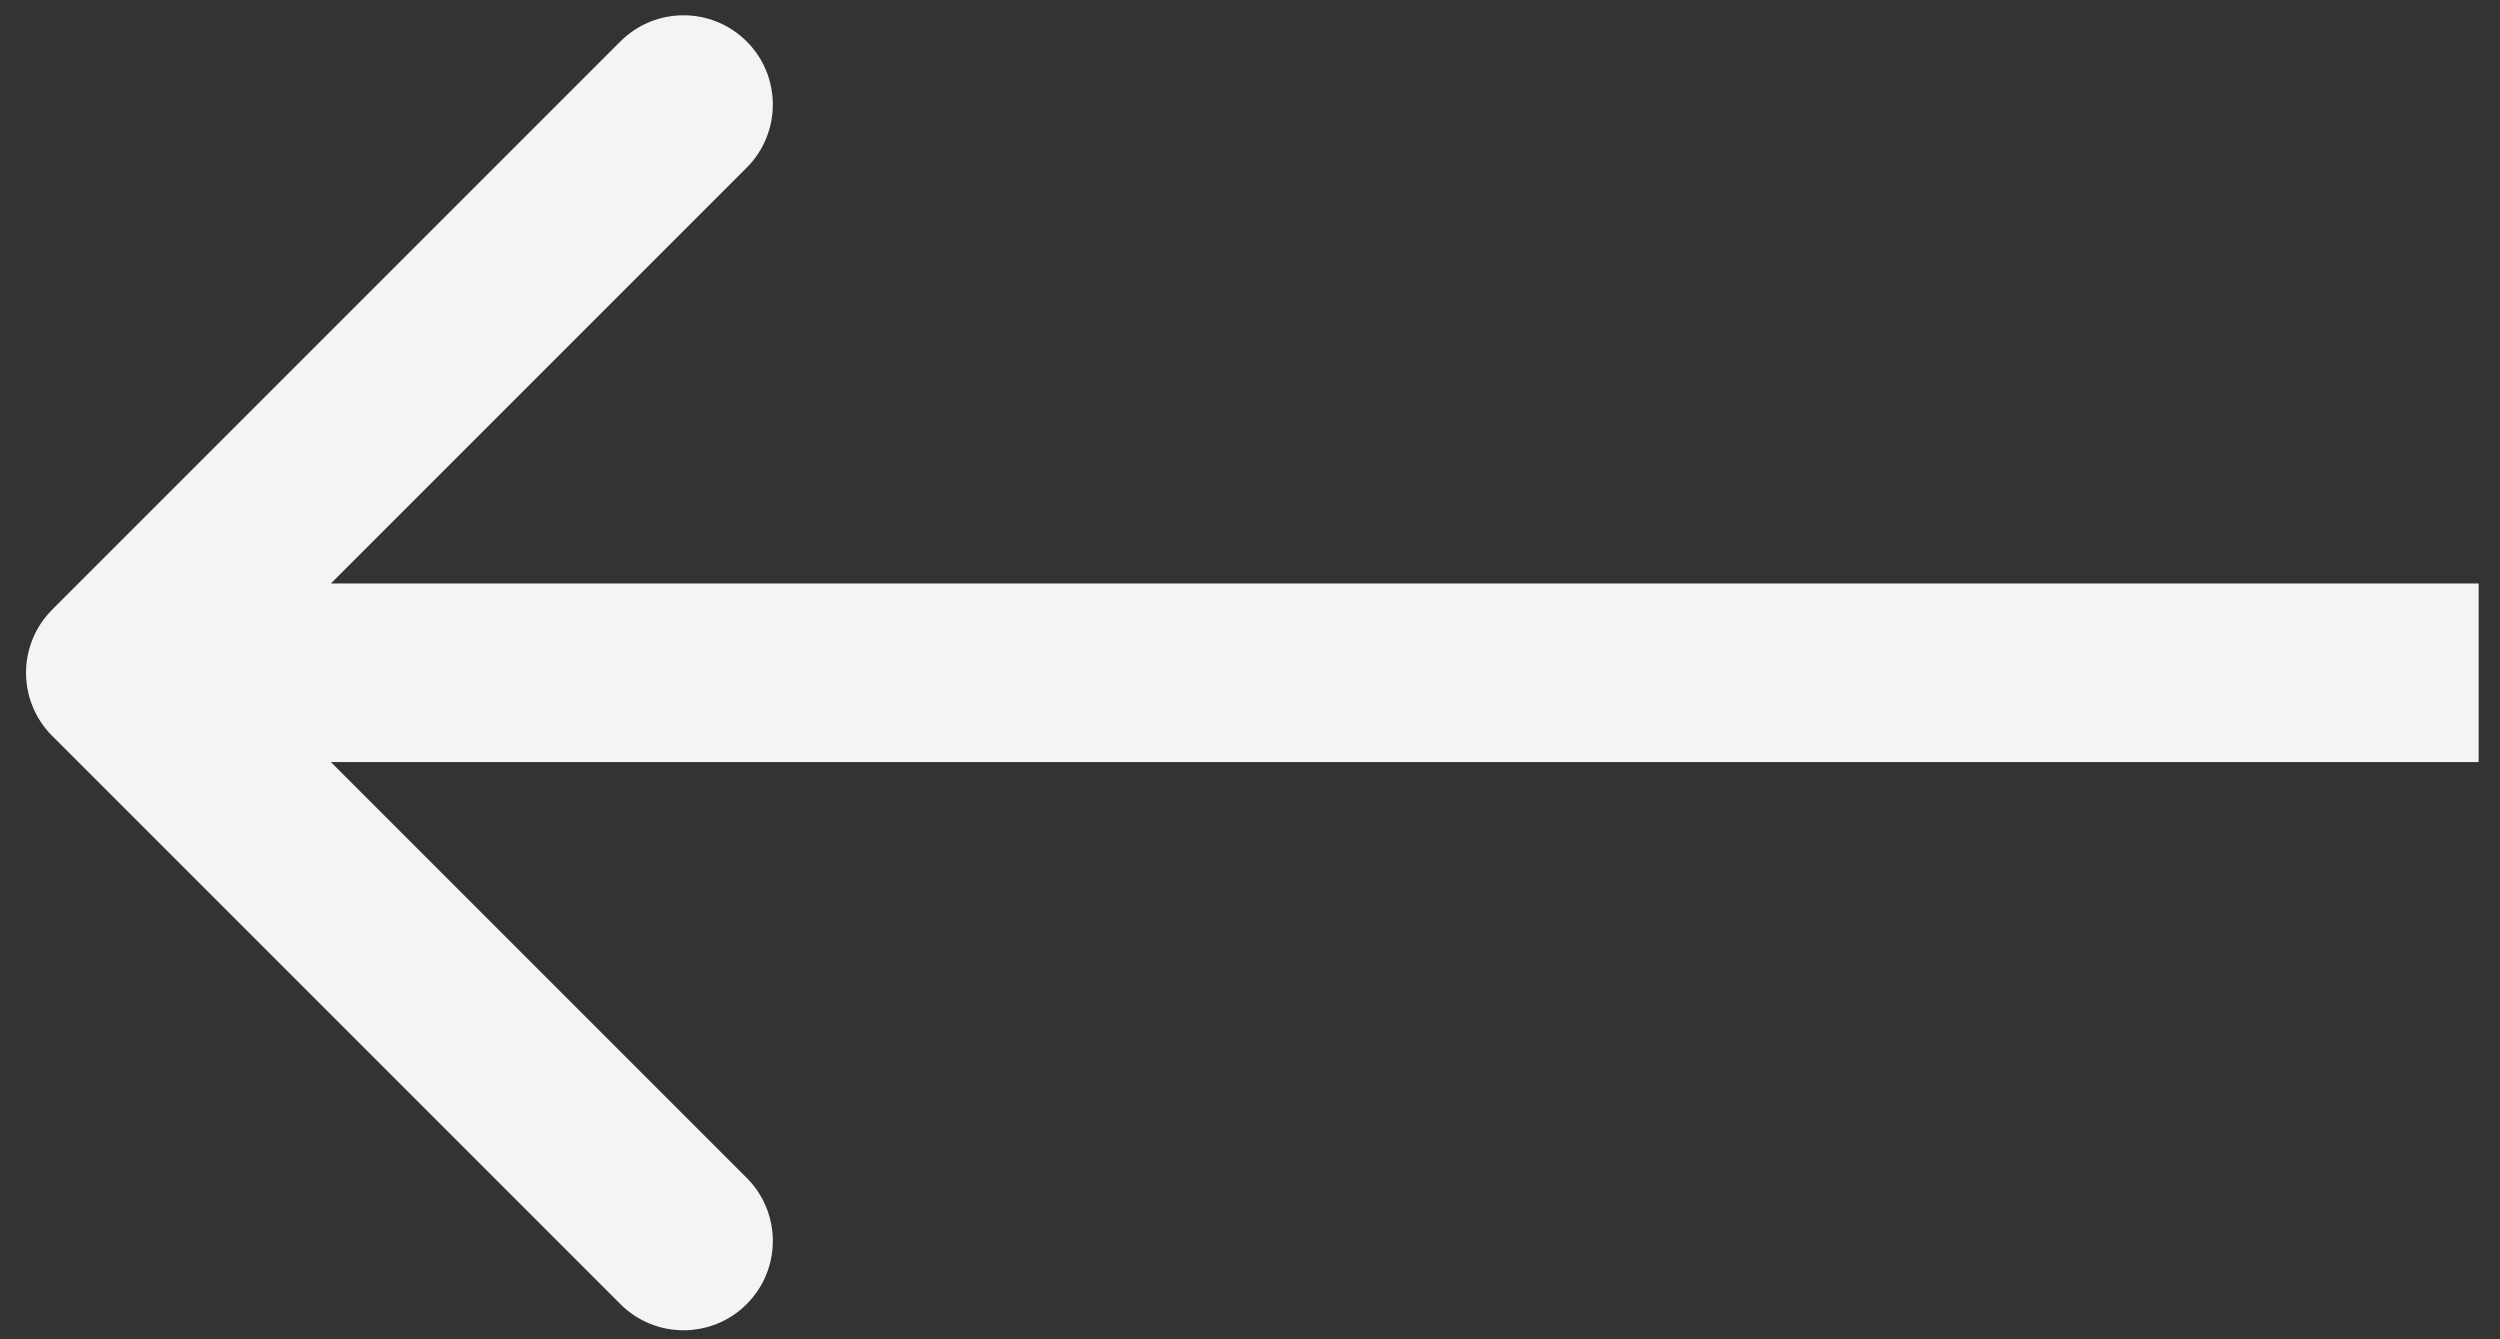 <svg width="84" height="45" viewBox="0 0 84 45" fill="none" xmlns="http://www.w3.org/2000/svg">
<rect x="0" y="0" width="84" height="45" fill="#333333" stroke="none"/>
<path d="M1.754 20.484C0.582 21.656 0.582 23.555 1.754 24.727L20.846 43.819C22.017 44.99 23.917 44.99 25.088 43.819C26.26 42.647 26.26 40.748 25.088 39.576L8.118 22.605L25.088 5.635C26.26 4.463 26.26 2.564 25.088 1.392C23.917 0.221 22.017 0.221 20.846 1.392L1.754 20.484ZM83.282 19.605L3.875 19.605L3.875 25.605L83.282 25.605L83.282 19.605Z" fill="#F4F4F4"/>
</svg>
